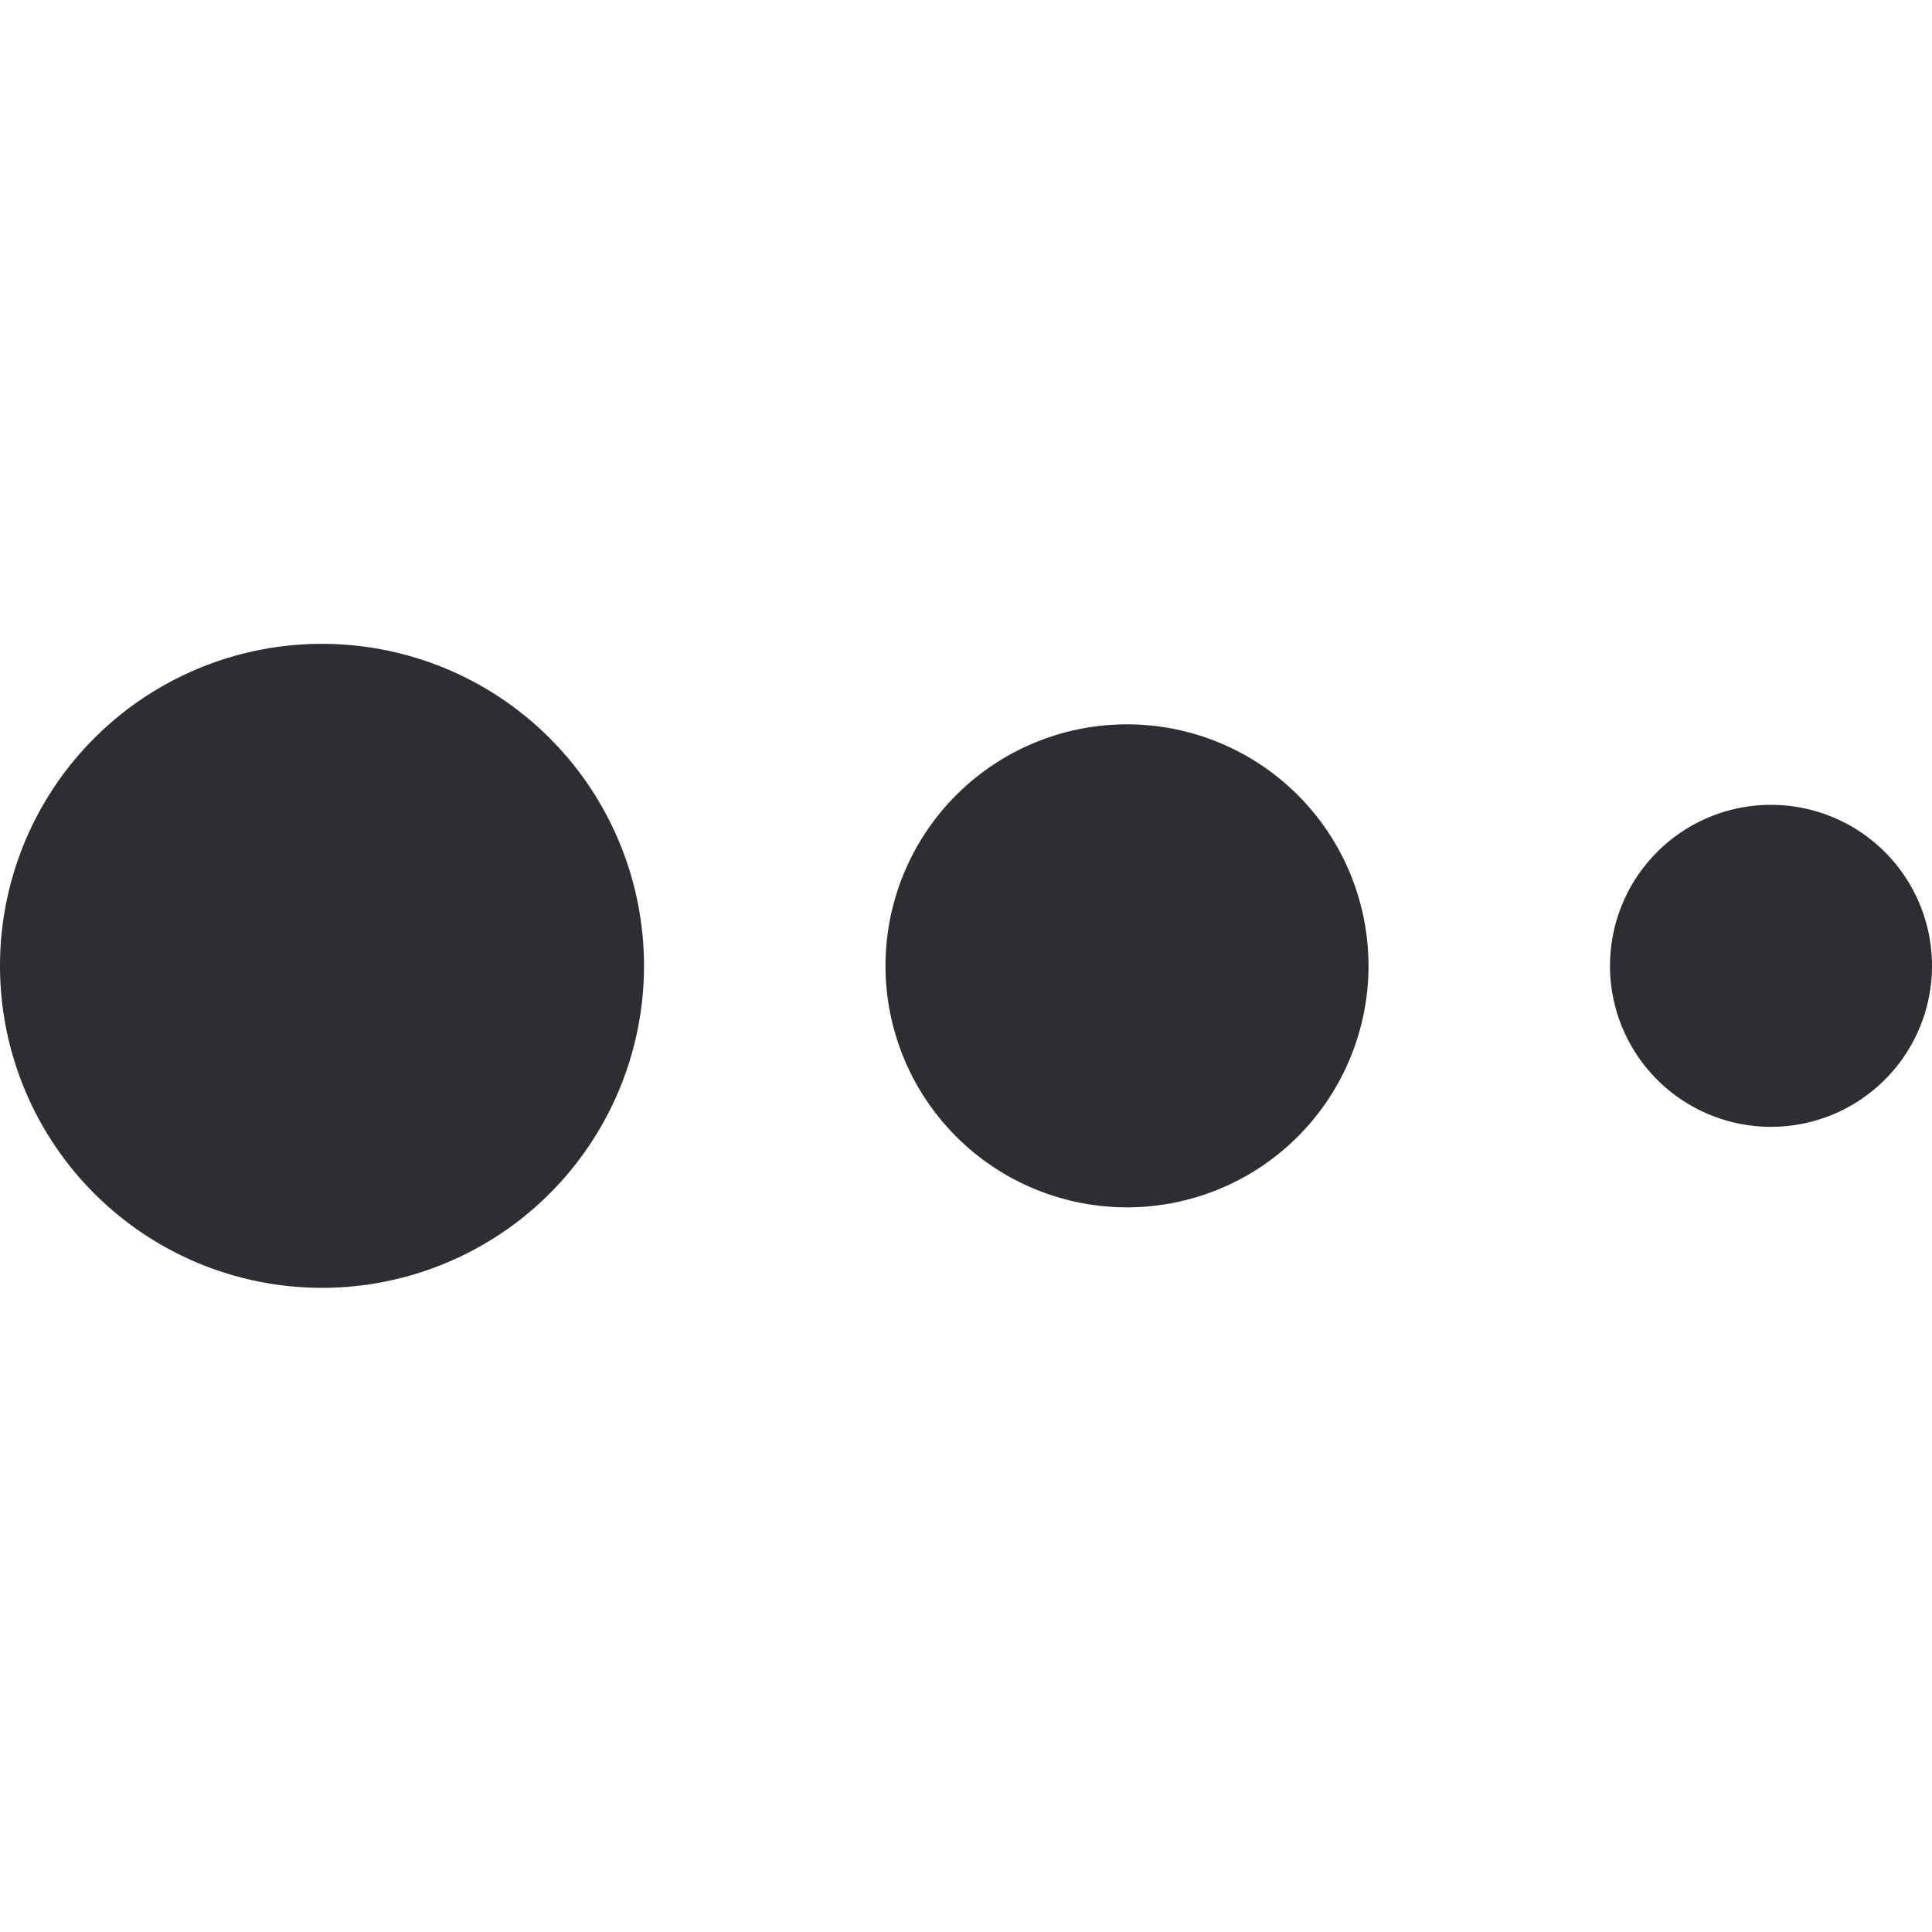<svg width="24" height="24" fill="none" xmlns="http://www.w3.org/2000/svg"><path d="M4 15.998a4 4 0 100-8 4 4 0 000 8zm10-1a3 3 0 100-6 3 3 0 000 6zm8-1a2 2 0 100-4 2 2 0 000 4z" fill="#2C2E32"/></svg>